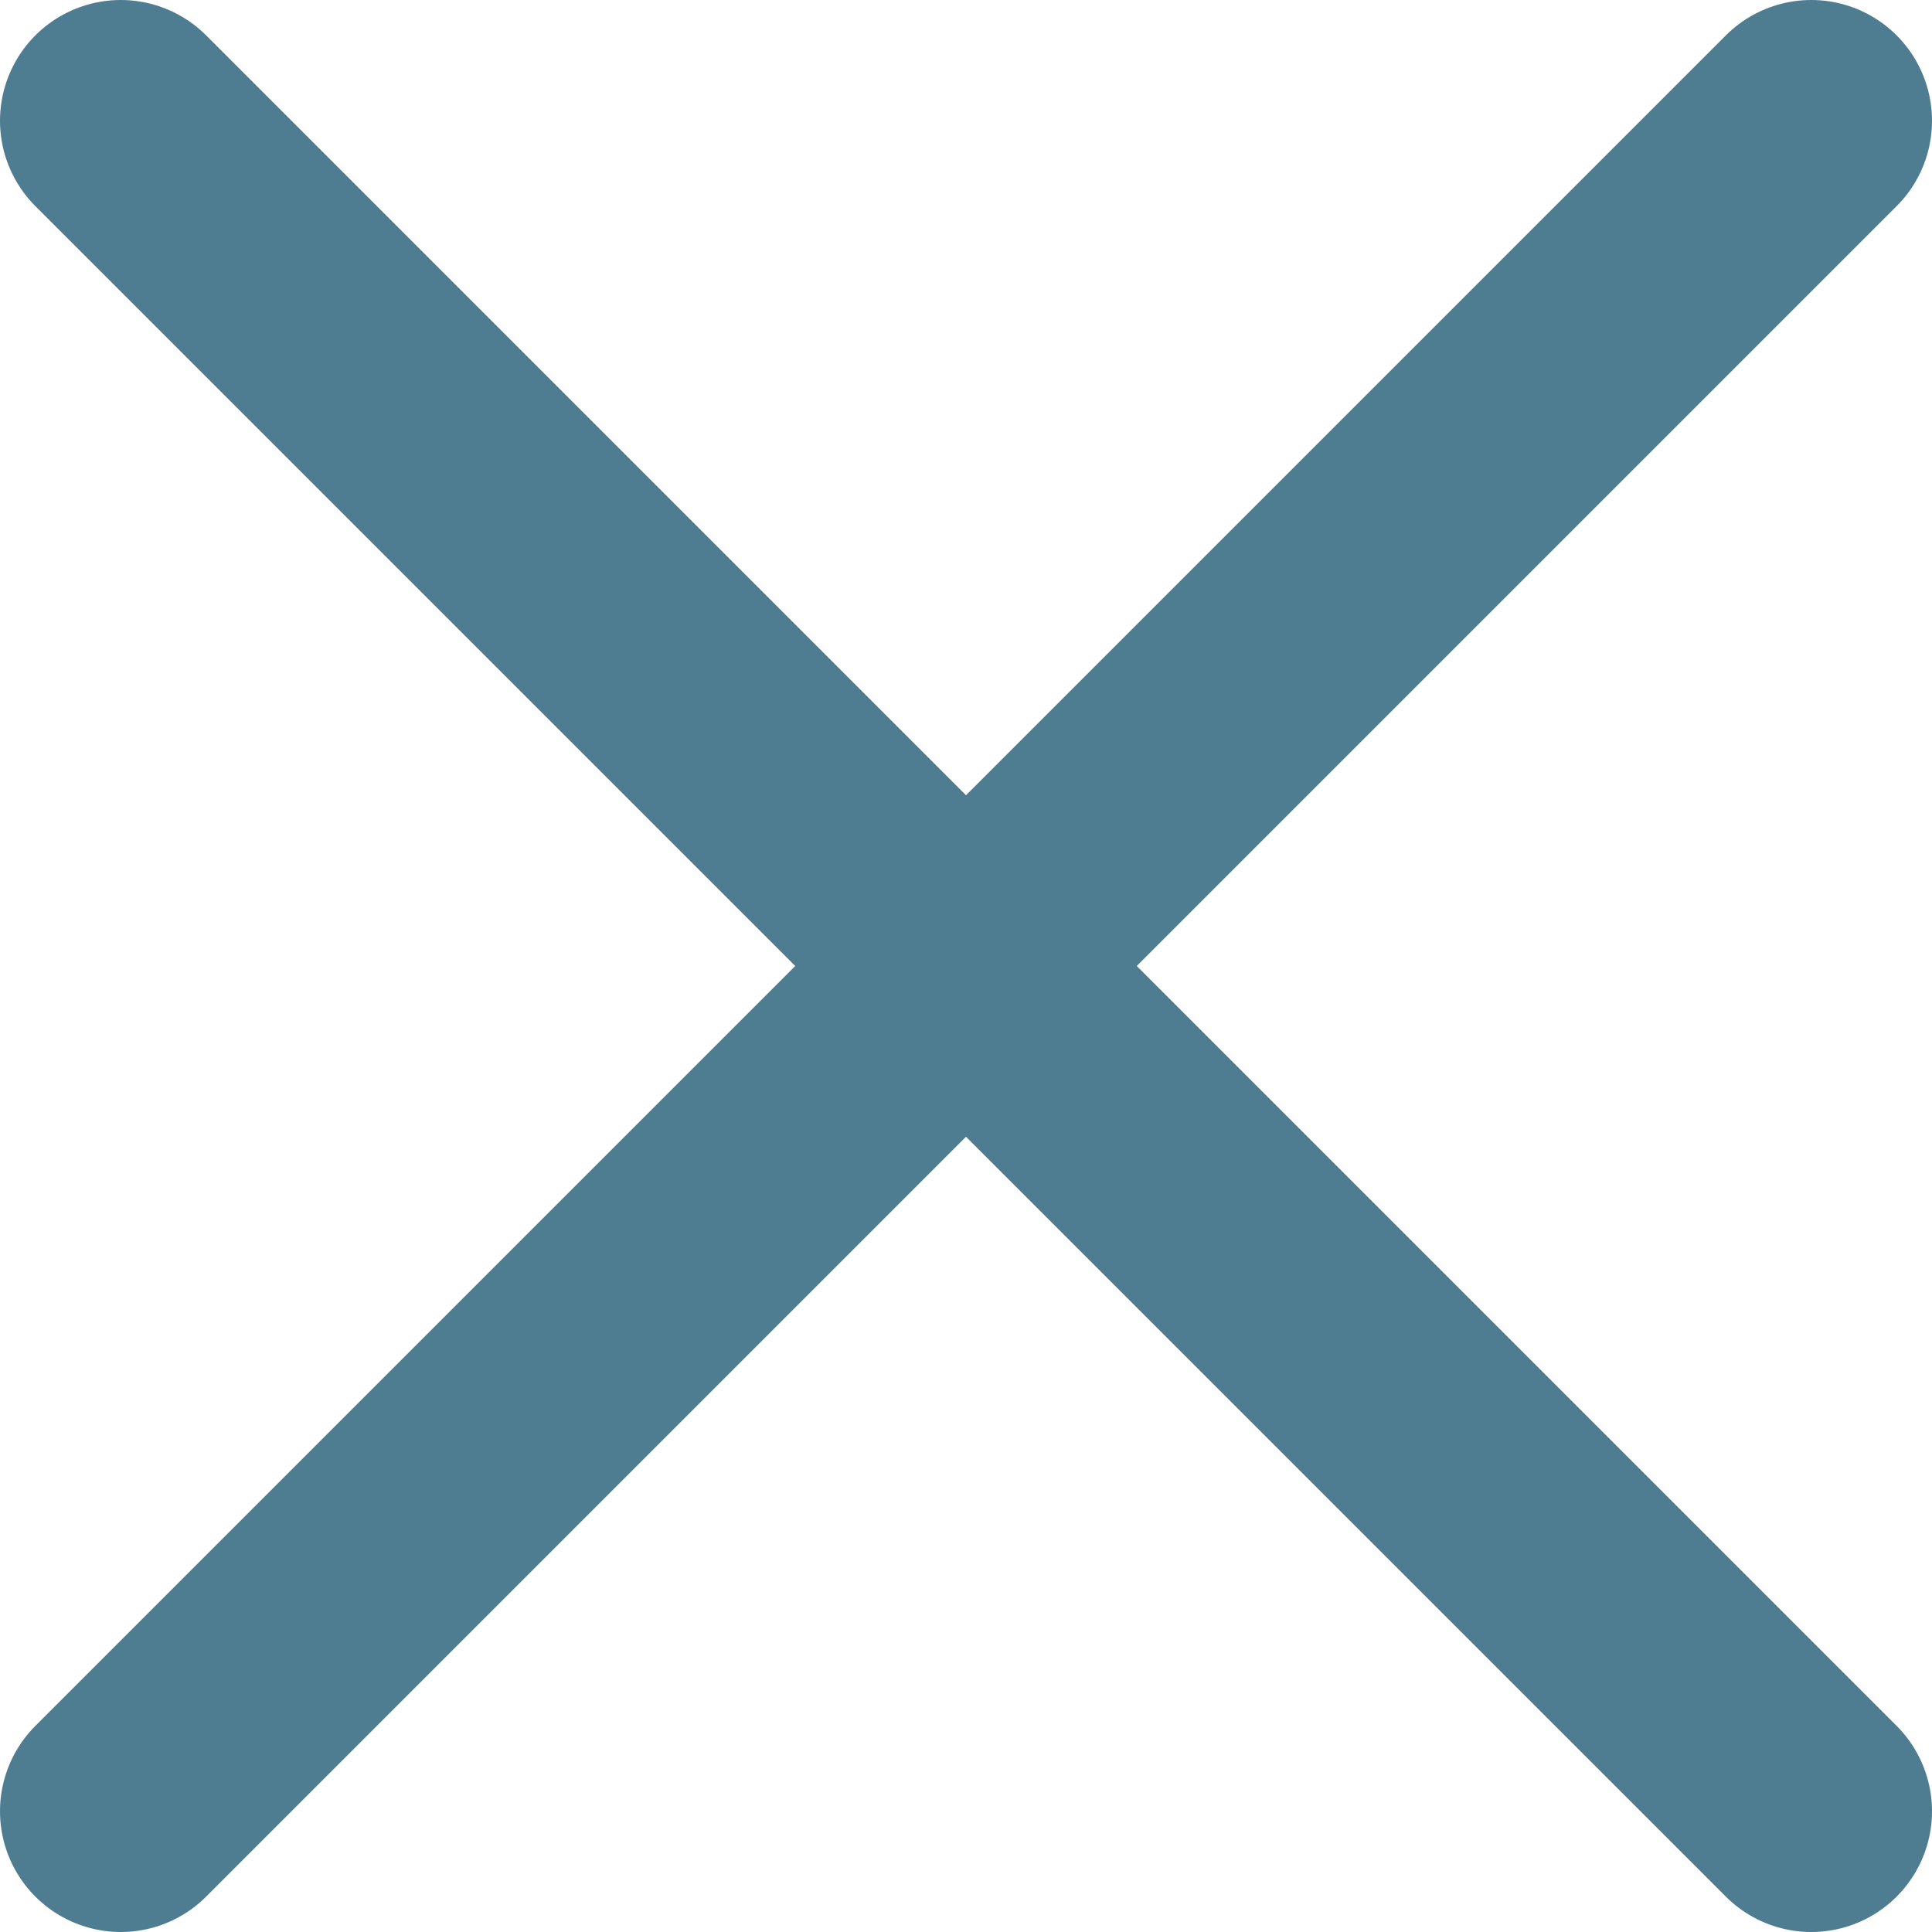 <svg width="16" height="16" viewBox="0 0 16 16" fill="none" xmlns="http://www.w3.org/2000/svg">
<path d="M15 1L1 15" stroke="#4E7D91" stroke-width="2" stroke-linecap="round" stroke-linejoin="round"/>
<path d="M1 1L15 15" stroke="#4E7D91" stroke-width="2" stroke-linecap="round" stroke-linejoin="round"/>
</svg>

